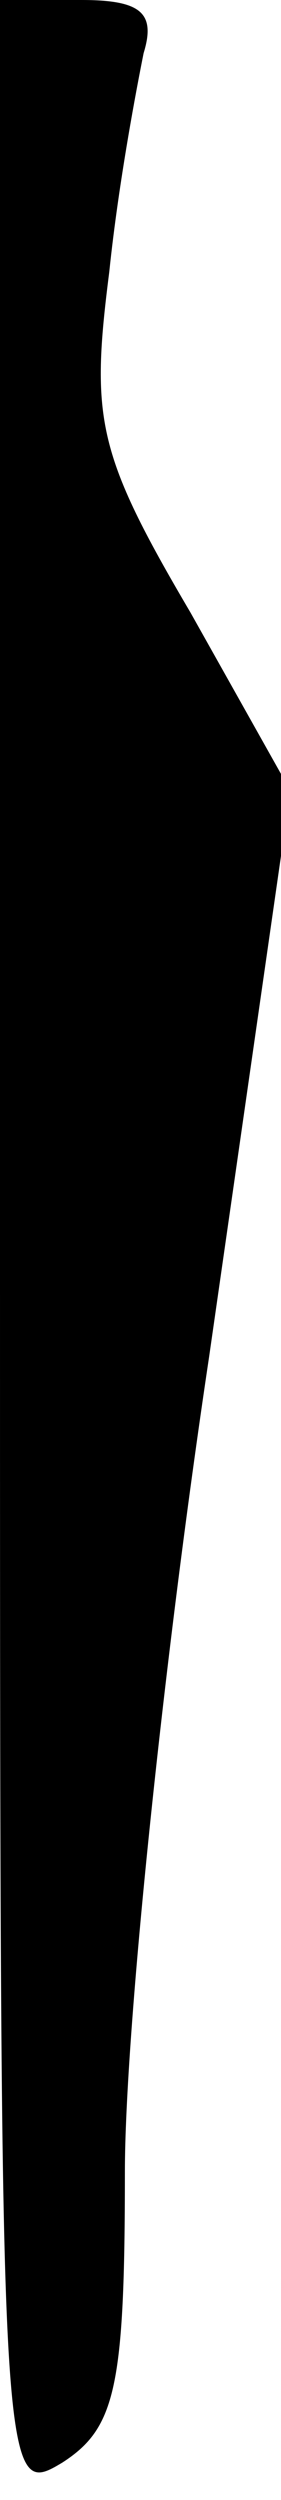 <?xml version="1.0" standalone="no"?>
<!DOCTYPE svg PUBLIC "-//W3C//DTD SVG 20010904//EN"
 "http://www.w3.org/TR/2001/REC-SVG-20010904/DTD/svg10.dtd">
<svg version="1.0" xmlns="http://www.w3.org/2000/svg"
 width="9pt" height="80pt" viewBox="0 0 9 80"
 preserveAspectRatio="xMidYMid meet">
<g transform="translate(0,80) scale(0.1,-0.1)"
fill="#000000" stroke="none">
<path fill="#000000" stroke="none" d="M0 400 c0 -398 0 -400 20 -388 17 11
20 24 20 93 0 44 12 161 27 261 l26 181 -32 57 c-30 51 -32 62 -26 109 3 29 9
60 11 70 4 13 -1 17 -20 17 l-26 0 0 -400z"/>
</g>
</svg>
